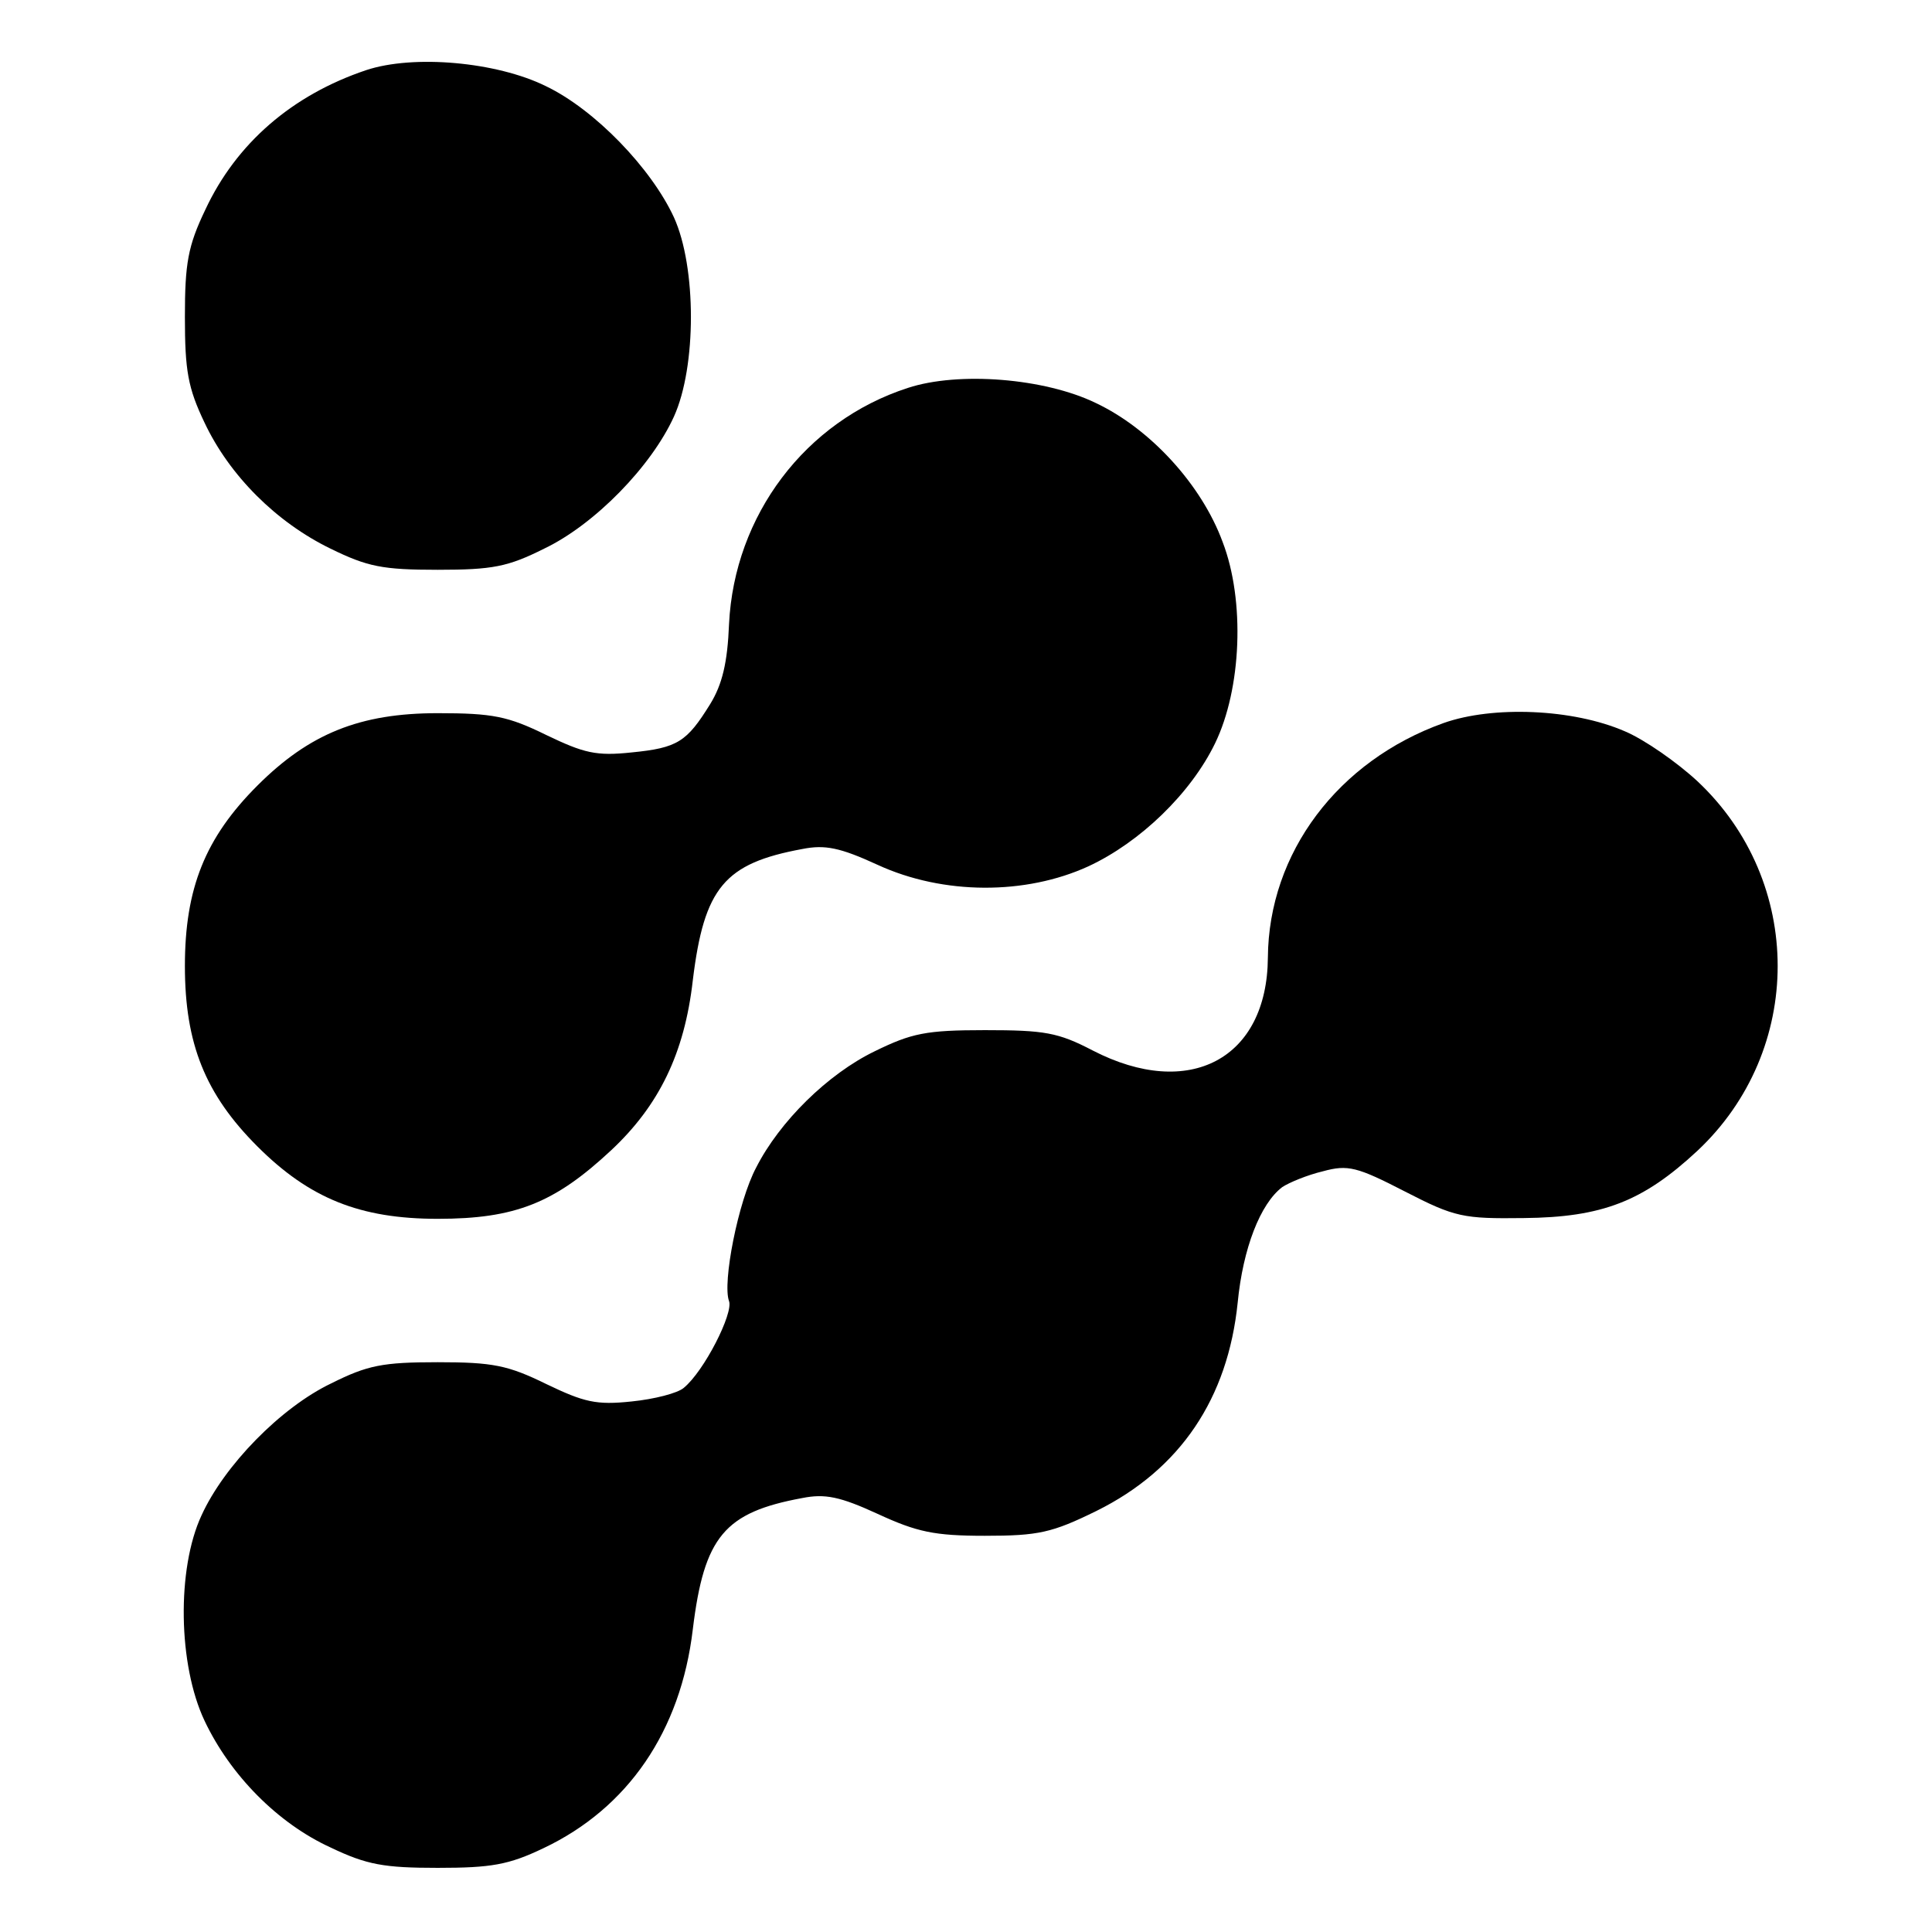 <?xml version="1.0" standalone="no"?>
<!DOCTYPE svg PUBLIC "-//W3C//DTD SVG 20010904//EN"
 "http://www.w3.org/TR/2001/REC-SVG-20010904/DTD/svg10.dtd">
<svg version="1.0" xmlns="http://www.w3.org/2000/svg"
 width="256pt" height="256pt" viewBox="0 0 256 256"
 preserveAspectRatio="xMidYMid meet">

<g transform="translate(0,256) scale(0.1,-0.1)"
fill="#000000" stroke="none">
<path d="M485 2467 c-98 -33 -172 -97 -213 -185 -23 -48 -27 -71 -27 -142 0
-71 4 -94 26 -140 33 -70 95 -132 167 -167 49 -24 69 -28 142 -28 73 0 93 4
141 28 67 32 142 109 172 175 30 66 30 198 0 264 -30 65 -105 143 -170 174
-65 32 -175 42 -238 21z"/>
<path d="M1203 2046 c-136 -44 -230 -169 -237 -313 -2 -51 -9 -80 -25 -106
-31 -50 -43 -58 -104 -64 -47 -5 -63 -1 -113 23 -51 25 -71 29 -144 29 -103 0
-170 -27 -239 -96 -69 -69 -96 -136 -96 -239 0 -103 27 -170 96 -239 69 -69
136 -96 239 -96 103 0 155 21 230 91 63 59 97 128 108 225 15 123 42 155 145
174 30 6 50 2 100 -21 87 -40 196 -40 279 -2 69 32 136 97 168 163 35 72 40
189 10 267 -28 76 -96 150 -168 184 -68 33 -182 42 -249 20z"/>
<path d="M1913 1602 c-140 -50 -232 -172 -233 -311 -1 -134 -104 -189 -232
-123 -46 24 -64 27 -143 27 -78 0 -97 -4 -146 -28 -62 -30 -126 -93 -157 -154
-24 -45 -45 -153 -36 -177 6 -16 -33 -93 -60 -115 -8 -7 -39 -15 -69 -18 -47
-5 -63 -1 -113 23 -51 25 -71 29 -144 29 -73 0 -93 -4 -141 -28 -67 -32 -142
-109 -172 -175 -33 -71 -31 -198 4 -272 34 -72 97 -136 167 -168 48 -23 71
-27 142 -27 71 0 94 4 140 26 112 53 182 155 198 290 15 123 42 155 145 174
30 6 50 2 100 -21 52 -24 75 -29 142 -29 71 0 89 4 148 33 111 55 174 149 187
276 7 72 30 131 59 153 9 6 33 16 54 21 33 9 45 6 109 -27 66 -34 77 -36 157
-35 104 1 158 22 230 89 142 133 142 357 0 490 -27 25 -70 55 -96 66 -69 30
-175 34 -240 11z"/>
</g>
</svg>
